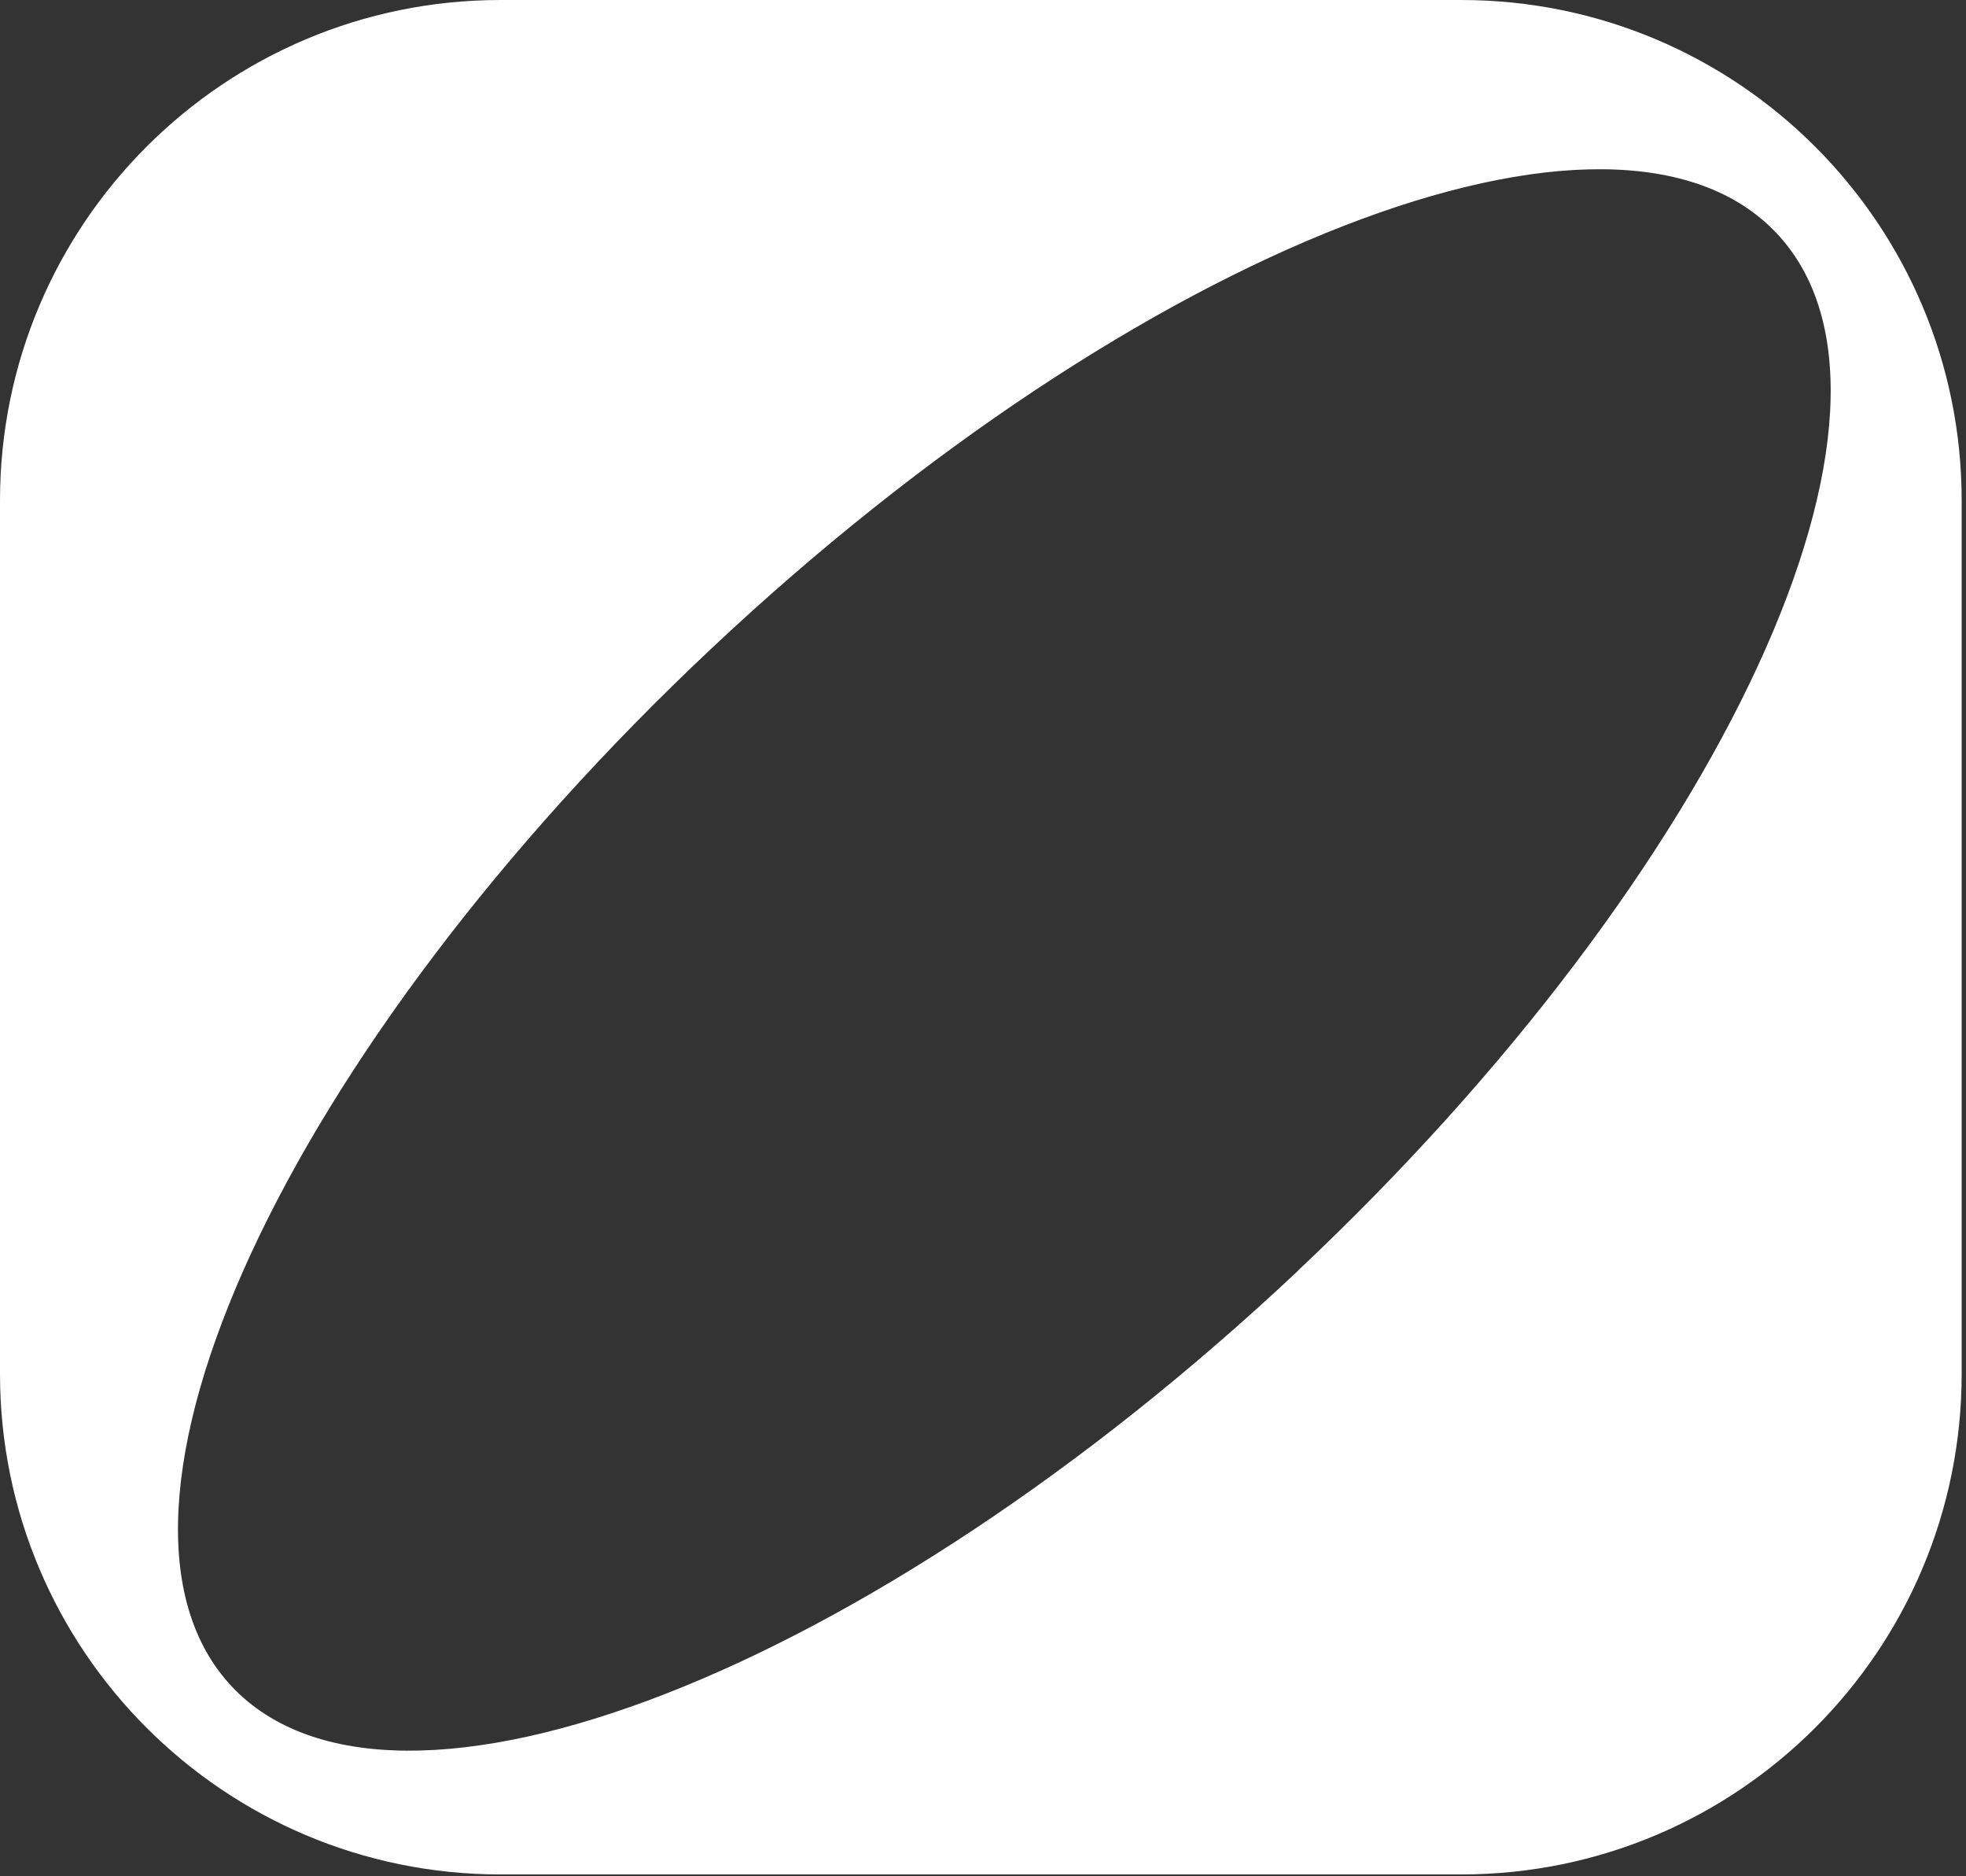 <?xml version="1.0" encoding="UTF-8"?> <svg xmlns="http://www.w3.org/2000/svg" width="109" height="104" viewBox="0 0 109 104" fill="none"><rect x="0" y="0" width="109" height="104" fill="#333333" stroke="none"/><g clip-path="url(#clip0_485_5485)"><path d="M81.01 0H27.75C12.43 0 0 12.42 0 27.75V76.15C0 91.48 12.43 103.9 27.75 103.9H81.01C96.34 103.9 108.76 91.48 108.76 76.15V27.75C108.76 12.42 96.34 0 81.01 0ZM71.92 70.48C48.26 92.72 21.82 103.02 12.85 93.48C3.89 83.94 15.8 58.18 39.45 35.94C63.11 13.7 89.55 3.4 98.51 12.94C107.48 22.47 95.57 48.23 71.92 70.47V70.48Z" fill="white"></path></g><defs><clipPath id="clip0_485_5485"><rect width="108.76" height="103.9" fill="white"></rect></clipPath></defs></svg> 